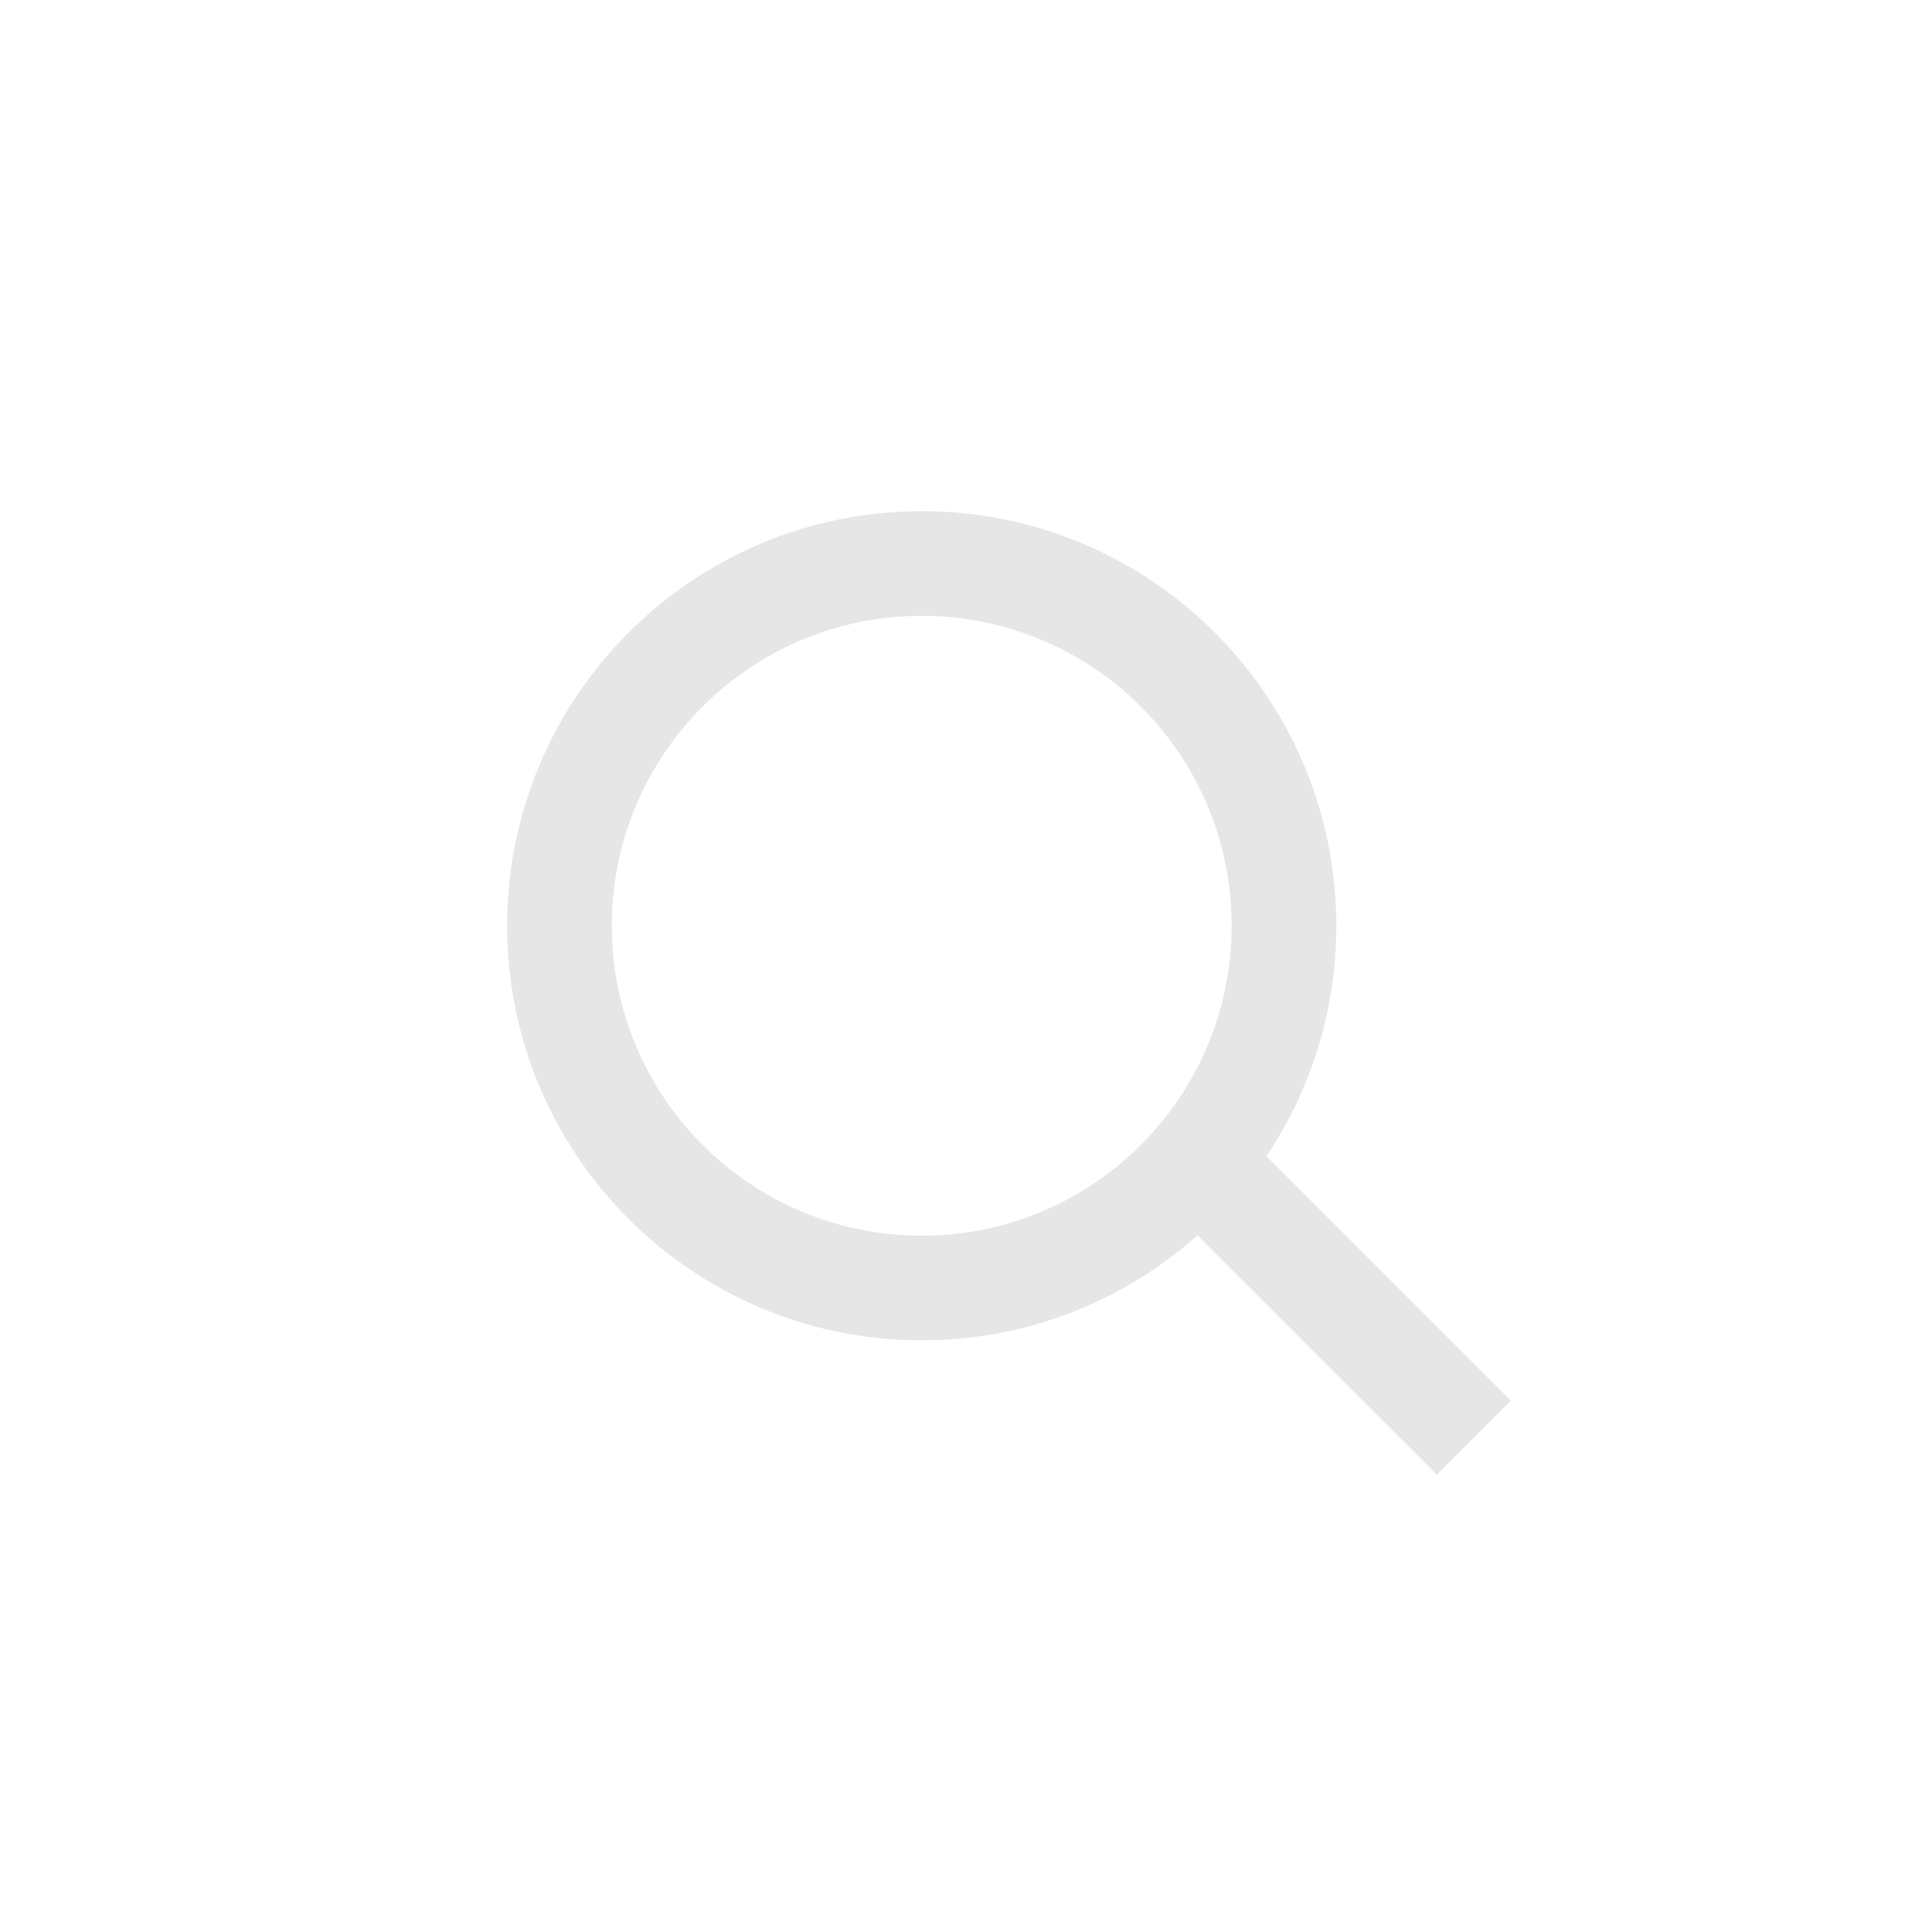 <svg width="24" height="24" viewBox="0 0 24 24" fill="none" xmlns="http://www.w3.org/2000/svg">
<mask id="mask0_27_652" style="mask-type:luminance" maskUnits="userSpaceOnUse" x="4" y="4" width="16" height="16">
<path d="M20 4H4V20H20V4Z" fill="white"/>
</mask>
<g mask="url(#mask0_27_652)">
<path fill-rule="evenodd" clip-rule="evenodd" d="M11.45 6.35C8.606 6.35 6.3 8.656 6.3 11.5C6.3 14.344 8.606 16.65 11.45 16.65C12.765 16.65 13.966 16.157 14.876 15.345L17.85 18.319L18.769 17.4L15.732 14.363C16.28 13.544 16.6 12.559 16.6 11.5C16.6 8.656 14.294 6.35 11.45 6.35ZM7.6 11.5C7.6 9.374 9.324 7.65 11.45 7.65C13.576 7.65 15.3 9.374 15.3 11.5C15.3 13.626 13.576 15.35 11.45 15.35C9.324 15.35 7.6 13.626 7.6 11.5Z" fill="#E6E6E6"/>
</g>
</svg>
